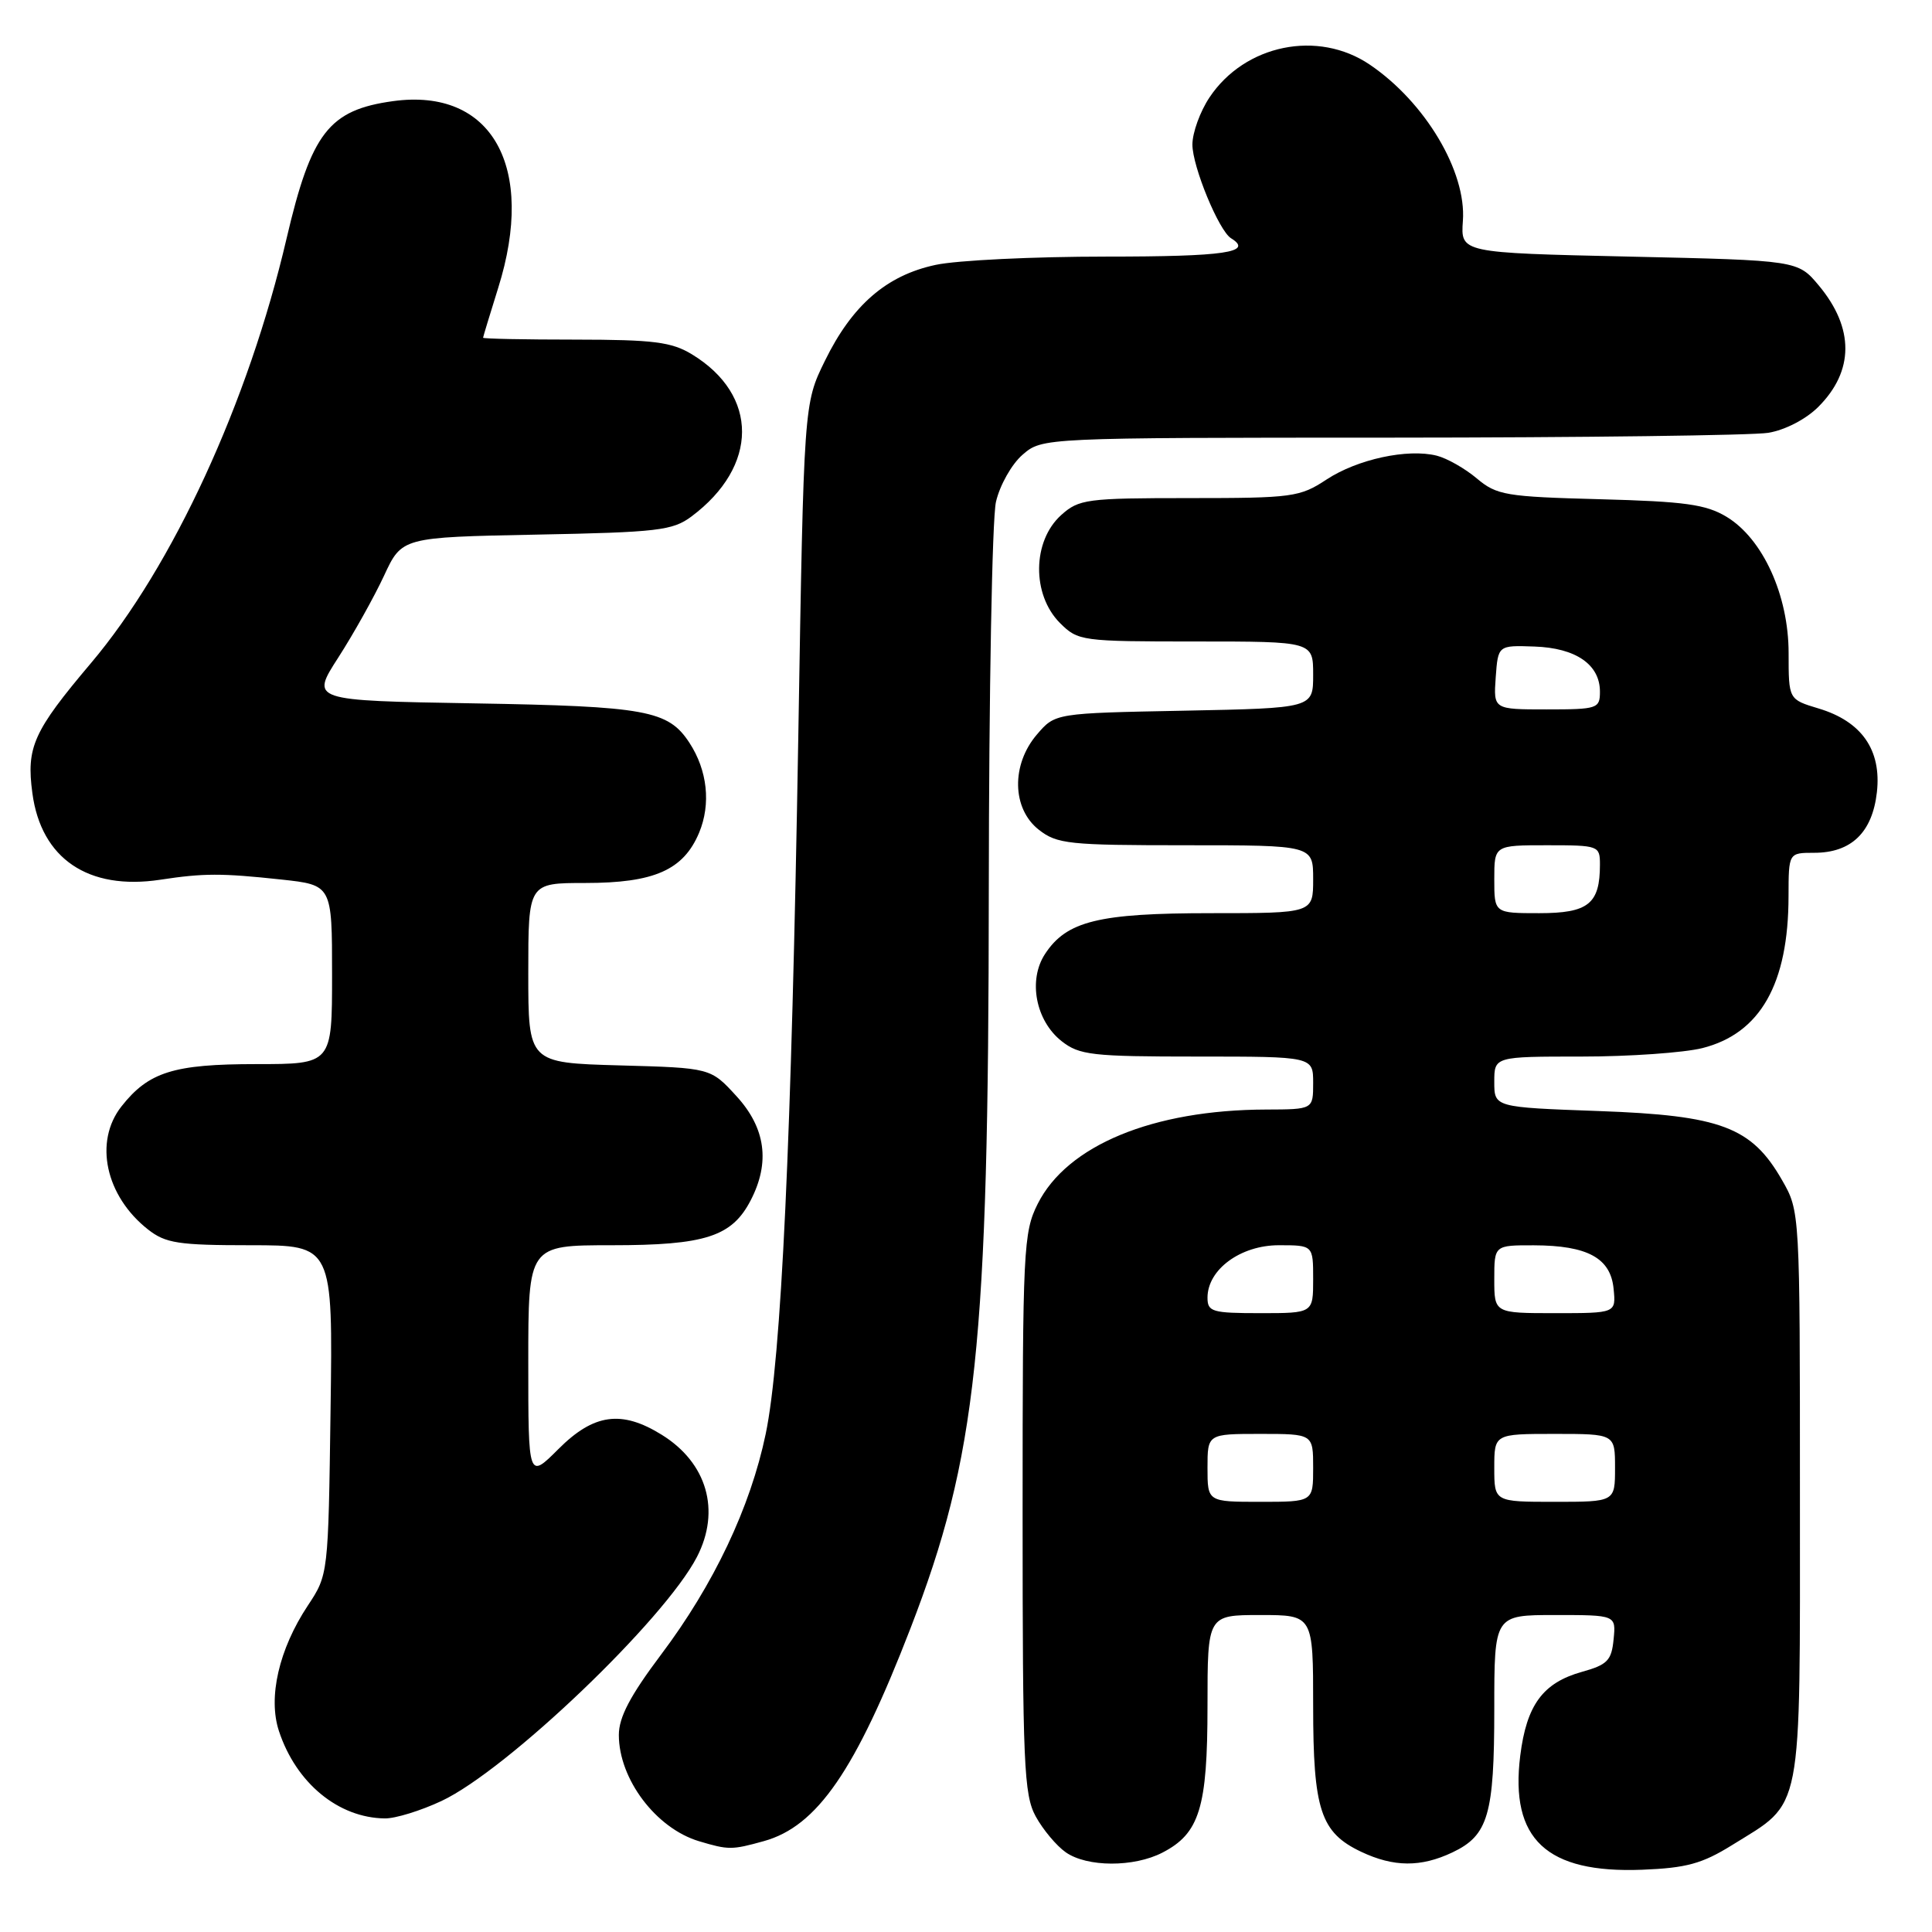 <?xml version="1.0" encoding="UTF-8" standalone="no"?>
<!DOCTYPE svg PUBLIC "-//W3C//DTD SVG 1.1//EN" "http://www.w3.org/Graphics/SVG/1.1/DTD/svg11.dtd" >
<svg xmlns="http://www.w3.org/2000/svg" xmlns:xlink="http://www.w3.org/1999/xlink" version="1.1" viewBox="0 0 256 256">
 <g >
 <path fill="currentColor"
d=" M 229.50 244.49 C 238.99 238.59 238.50 241.10 238.50 198.18 C 238.50 160.50 238.50 160.50 236.13 156.37 C 232.10 149.33 228.03 147.80 211.86 147.22 C 198.00 146.72 198.00 146.72 198.00 143.36 C 198.00 140.00 198.00 140.00 209.56 140.00 C 215.91 140.00 223.12 139.49 225.57 138.88 C 233.25 136.94 236.98 130.37 236.99 118.75 C 237.00 113.00 237.00 113.00 240.39 113.00 C 245.31 113.00 248.10 110.30 248.70 104.96 C 249.32 99.37 246.68 95.58 240.95 93.87 C 237.00 92.68 237.00 92.68 237.00 86.54 C 237.00 78.88 233.59 71.39 228.78 68.48 C 226.04 66.83 223.26 66.45 212.02 66.15 C 199.53 65.82 198.33 65.62 195.69 63.40 C 194.13 62.08 191.73 60.72 190.38 60.38 C 186.51 59.41 179.86 60.85 175.77 63.54 C 172.24 65.87 171.26 66.00 157.58 66.00 C 143.98 66.00 142.96 66.14 140.61 68.25 C 136.78 71.70 136.70 78.79 140.45 82.55 C 142.85 84.94 143.28 85.00 158.45 85.00 C 174.00 85.00 174.00 85.00 174.00 89.42 C 174.00 93.83 174.00 93.83 156.91 94.17 C 139.82 94.50 139.82 94.50 137.41 97.31 C 133.98 101.30 134.08 107.13 137.63 109.93 C 140.06 111.84 141.59 112.00 157.13 112.00 C 174.00 112.00 174.00 112.00 174.00 116.50 C 174.00 121.00 174.00 121.00 160.47 121.00 C 145.56 121.00 141.33 122.04 138.47 126.41 C 136.20 129.87 137.23 135.25 140.67 137.96 C 143.03 139.81 144.68 140.00 158.63 140.00 C 174.00 140.00 174.00 140.00 174.00 143.50 C 174.00 147.00 174.00 147.00 167.75 147.02 C 152.77 147.06 141.40 151.76 137.50 159.52 C 135.61 163.29 135.50 165.49 135.50 200.50 C 135.50 233.81 135.67 237.82 137.24 240.69 C 138.20 242.44 139.99 244.58 141.22 245.44 C 144.05 247.42 150.24 247.44 154.03 245.48 C 158.95 242.94 160.00 239.53 160.00 226.05 C 160.00 214.00 160.00 214.00 167.00 214.00 C 174.00 214.00 174.00 214.00 174.00 226.05 C 174.00 239.82 174.98 242.82 180.36 245.37 C 184.67 247.41 188.27 247.44 192.46 245.45 C 197.20 243.20 198.00 240.47 198.00 226.45 C 198.00 214.00 198.00 214.00 206.06 214.00 C 214.13 214.00 214.13 214.00 213.81 217.22 C 213.54 220.02 212.99 220.59 209.61 221.53 C 204.44 222.98 202.28 225.91 201.44 232.64 C 200.06 243.70 204.91 248.24 217.60 247.75 C 223.45 247.52 225.54 246.95 229.50 244.49 Z  M 101.21 243.96 C 108.28 242.00 113.36 234.61 120.64 215.77 C 129.44 192.99 130.99 178.36 131.02 118.03 C 131.04 91.89 131.46 68.70 131.97 66.50 C 132.48 64.29 134.06 61.49 135.50 60.25 C 138.11 58.00 138.11 58.00 184.31 57.99 C 209.71 57.98 232.22 57.69 234.31 57.35 C 236.54 56.98 239.30 55.55 240.94 53.91 C 245.69 49.16 245.71 43.48 241.01 37.84 C 238.22 34.50 238.22 34.50 215.88 34.00 C 193.54 33.50 193.54 33.50 193.84 29.27 C 194.32 22.73 188.85 13.55 181.51 8.57 C 174.64 3.91 164.95 5.89 160.27 12.90 C 159.02 14.77 158.00 17.58 158.00 19.16 C 158.00 22.07 161.51 30.58 163.12 31.57 C 166.14 33.44 162.33 34.00 146.55 34.00 C 136.95 34.00 126.79 34.49 123.97 35.10 C 117.46 36.49 112.91 40.44 109.30 47.82 C 106.51 53.50 106.51 53.50 105.78 97.50 C 104.88 151.11 103.53 180.06 101.46 190.00 C 99.43 199.73 94.57 209.98 87.59 219.25 C 83.51 224.68 82.00 227.54 82.00 229.89 C 82.00 235.74 86.92 242.26 92.62 243.97 C 96.54 245.14 96.96 245.14 101.21 243.96 Z  M 58.50 238.64 C 67.19 234.56 88.04 214.64 92.35 206.30 C 95.52 200.16 93.69 193.82 87.66 190.10 C 82.35 186.81 78.67 187.33 74.00 192.00 C 70.00 196.00 70.00 196.00 70.00 180.50 C 70.00 165.00 70.00 165.00 81.05 165.00 C 93.46 165.00 96.99 163.86 99.48 159.03 C 102.07 154.02 101.45 149.46 97.58 145.24 C 94.16 141.50 94.16 141.50 82.08 141.17 C 70.00 140.83 70.00 140.83 70.00 128.92 C 70.00 117.00 70.00 117.00 77.55 117.00 C 86.69 117.00 90.56 115.29 92.64 110.33 C 94.22 106.53 93.74 102.07 91.35 98.42 C 88.54 94.12 85.63 93.59 62.83 93.20 C 41.15 92.83 41.15 92.83 44.83 87.12 C 46.85 83.98 49.57 79.11 50.88 76.30 C 53.25 71.19 53.25 71.19 71.05 70.84 C 87.17 70.53 89.12 70.30 91.62 68.44 C 100.53 61.78 100.56 52.36 91.70 46.96 C 88.99 45.31 86.63 45.01 76.25 45.00 C 69.51 45.00 64.01 44.89 64.01 44.75 C 64.02 44.61 64.92 41.65 66.01 38.16 C 71.06 22.08 65.17 11.61 52.09 13.40 C 43.58 14.57 41.25 17.58 37.97 31.61 C 32.92 53.27 22.89 75.05 12.05 87.87 C 4.41 96.91 3.47 99.00 4.29 105.10 C 5.45 113.78 11.69 118.01 21.23 116.57 C 26.99 115.69 29.34 115.69 37.25 116.54 C 44.00 117.27 44.00 117.27 44.00 129.14 C 44.00 141.00 44.00 141.00 33.95 141.00 C 22.99 141.00 19.69 142.04 16.09 146.61 C 12.42 151.28 13.98 158.48 19.61 162.91 C 21.94 164.74 23.63 165.00 33.19 165.00 C 44.11 165.00 44.11 165.00 43.80 186.83 C 43.50 208.65 43.50 208.65 40.78 212.76 C 36.96 218.53 35.49 224.91 36.96 229.37 C 39.23 236.26 44.83 240.88 51.00 240.95 C 52.38 240.97 55.75 239.93 58.50 238.64 Z  M 160.00 194.50 C 160.00 190.00 160.00 190.00 167.00 190.00 C 174.00 190.00 174.00 190.00 174.00 194.50 C 174.00 199.00 174.00 199.00 167.00 199.00 C 160.00 199.00 160.00 199.00 160.00 194.50 Z  M 198.00 194.50 C 198.00 190.00 198.00 190.00 206.00 190.00 C 214.00 190.00 214.00 190.00 214.00 194.50 C 214.00 199.00 214.00 199.00 206.00 199.00 C 198.00 199.00 198.00 199.00 198.00 194.50 Z  M 160.00 171.95 C 160.00 168.22 164.38 165.00 169.45 165.00 C 174.00 165.00 174.00 165.00 174.00 169.50 C 174.00 174.00 174.00 174.00 167.00 174.00 C 160.61 174.00 160.00 173.82 160.00 171.95 Z  M 198.00 169.50 C 198.00 165.00 198.00 165.00 203.25 165.01 C 210.37 165.03 213.42 166.70 213.81 170.77 C 214.13 174.00 214.13 174.00 206.06 174.00 C 198.00 174.00 198.00 174.00 198.00 169.50 Z  M 198.00 116.50 C 198.00 112.00 198.00 112.00 205.00 112.00 C 211.85 112.00 212.00 112.06 212.00 114.57 C 212.00 119.77 210.46 121.00 203.96 121.00 C 198.00 121.00 198.00 121.00 198.00 116.50 Z  M 198.19 89.75 C 198.50 85.50 198.50 85.50 203.33 85.67 C 208.82 85.86 212.00 88.06 212.00 91.65 C 212.00 93.89 211.68 94.00 204.94 94.00 C 197.89 94.00 197.89 94.00 198.19 89.75 Z "/>
</g>
</svg>
